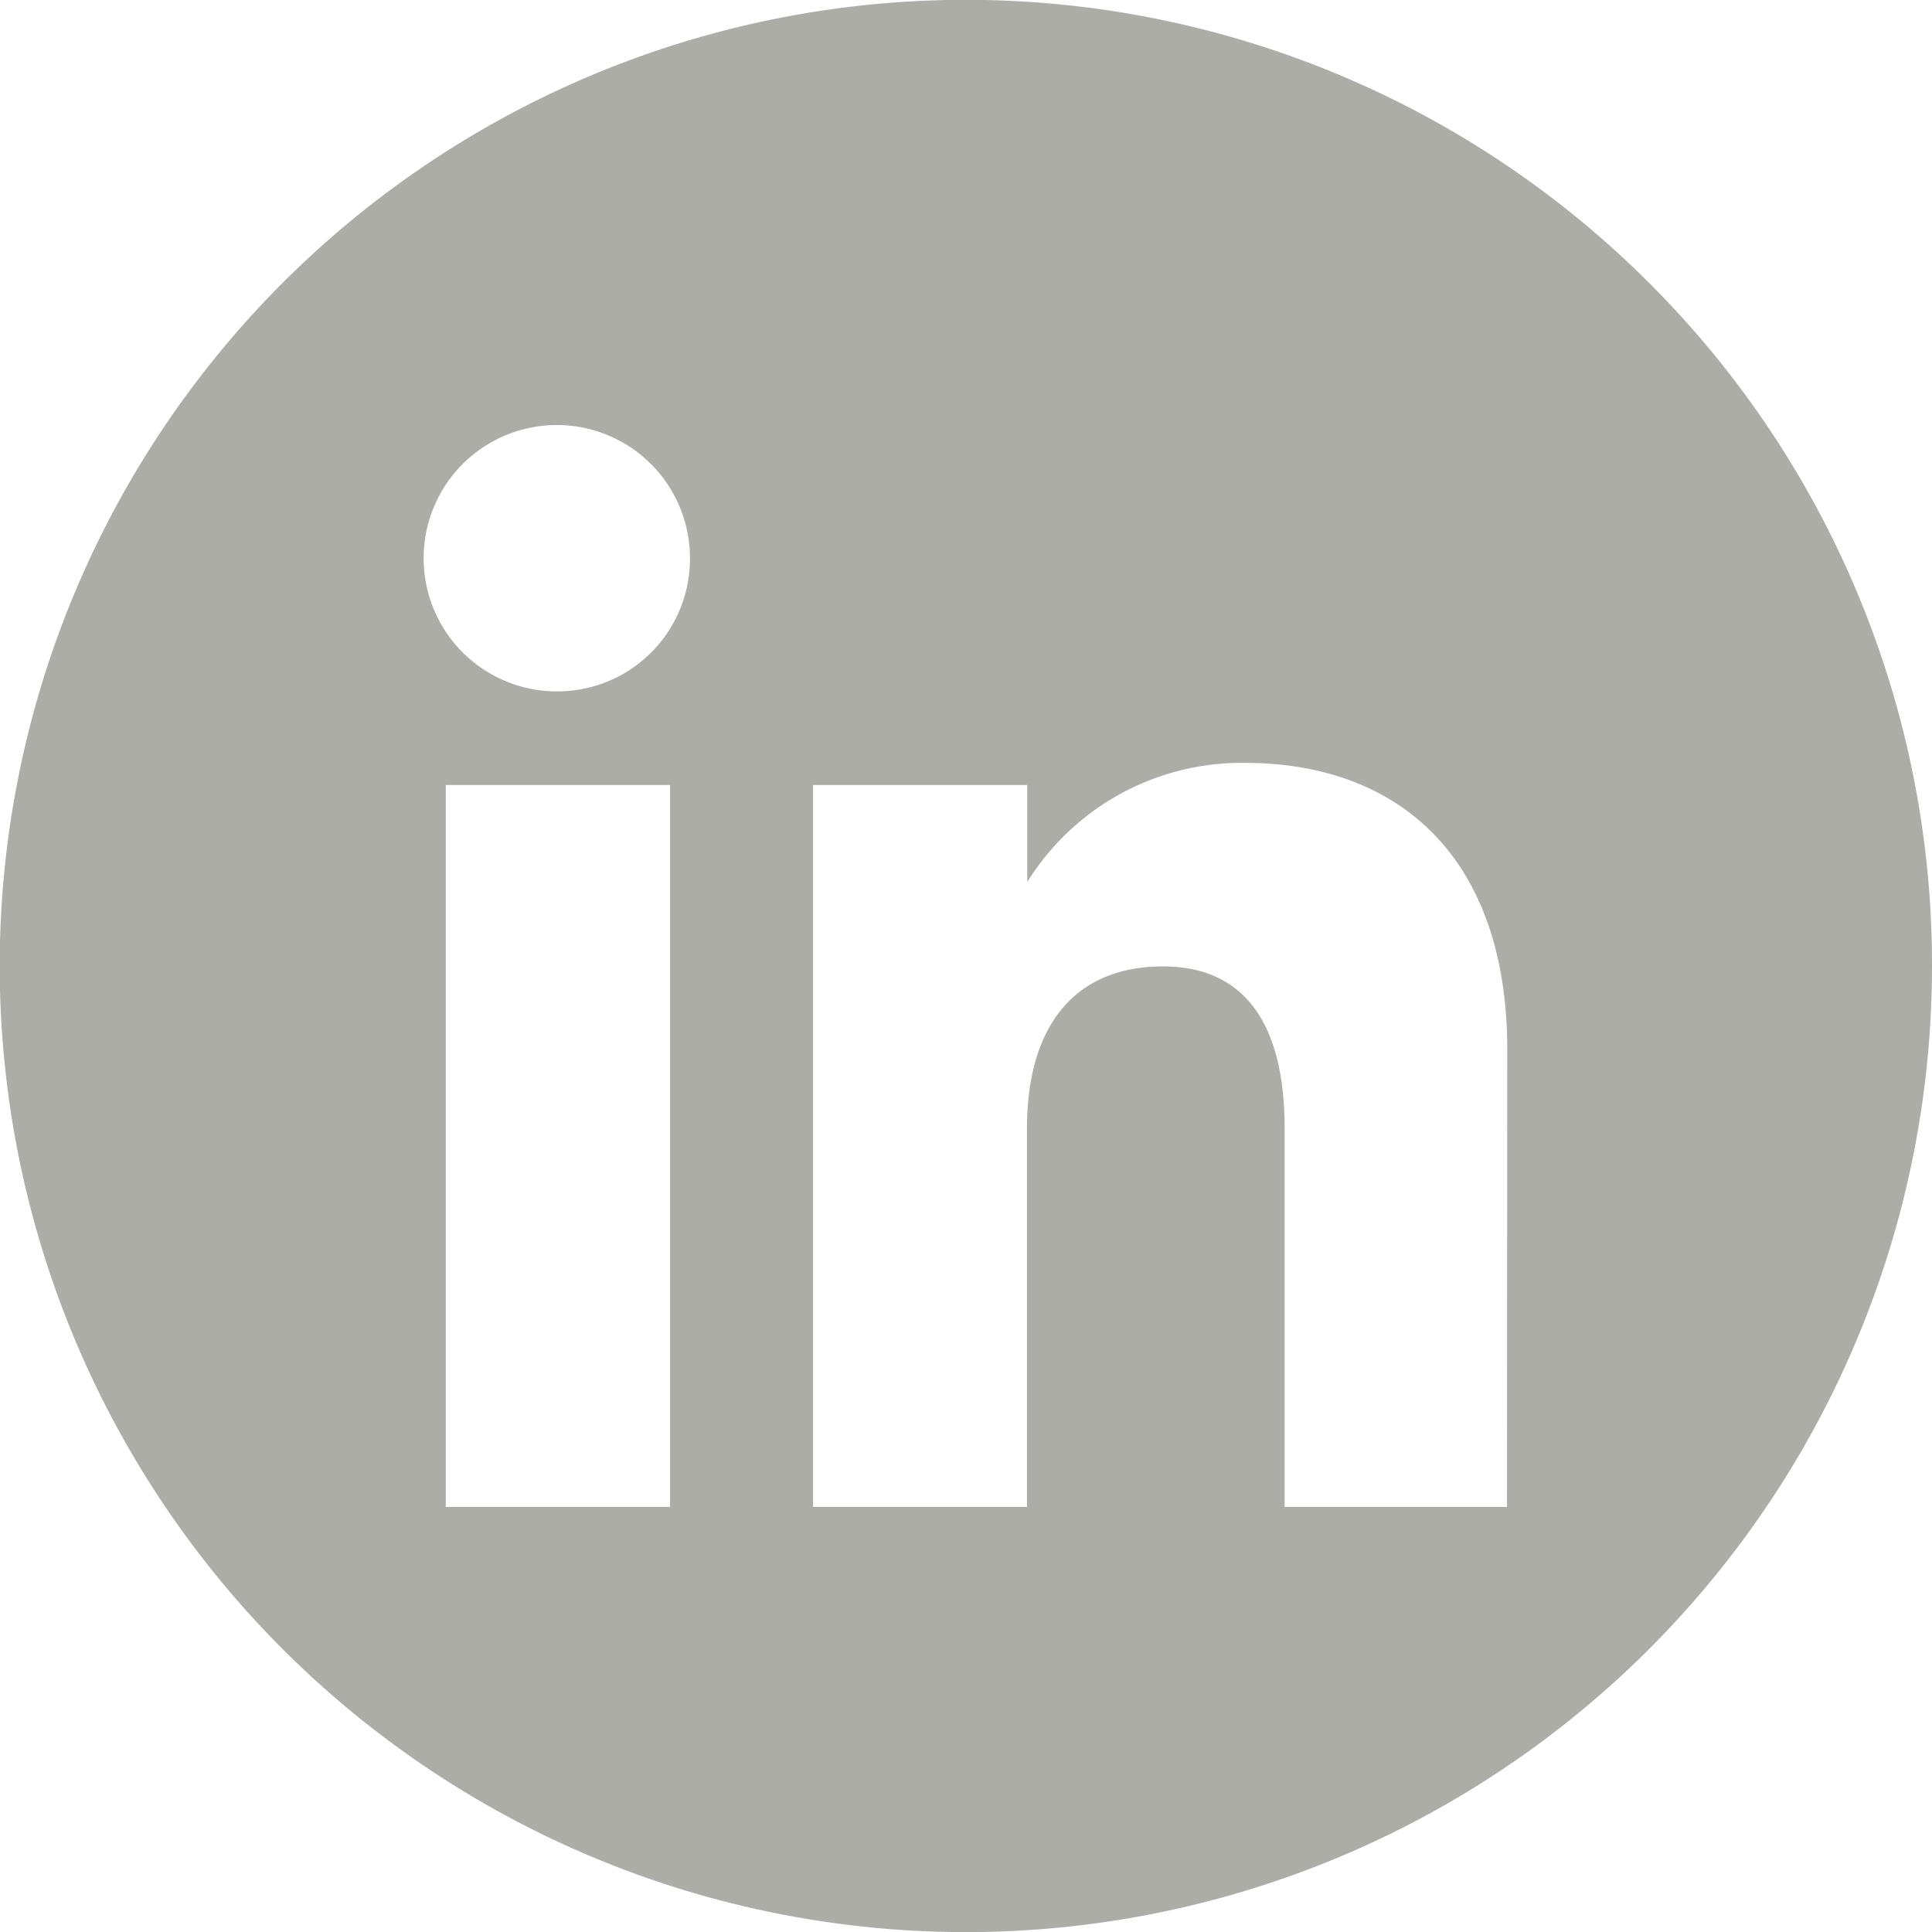 <svg xmlns="http://www.w3.org/2000/svg" viewBox="0 0 68.91 68.91"><defs><style>.cls-1{fill:#acada7;fill-rule:evenodd;}</style></defs><title>linkedin</title><g id="Camada_2" data-name="Camada 2"><g id="Layer_1" data-name="Layer 1"><path class="cls-1" d="M58.82,10.09A34.46,34.46,0,1,0,68.91,34.46,34.36,34.36,0,0,0,58.82,10.09ZM23.9,53.75h-8V28h8Zm-4-29.09a4.75,4.75,0,1,1,4.71-4.75A4.73,4.73,0,0,1,19.88,24.66ZM53.75,53.75H45.82V40.25c0-3.71-1.41-5.78-4.34-5.78-3.18,0-4.85,2.16-4.85,5.78v13.5H29V28h7.64v3.46a9,9,0,0,1,7.76-4.25c5.45,0,9.36,3.33,9.36,10.22Z"/></g></g></svg>
